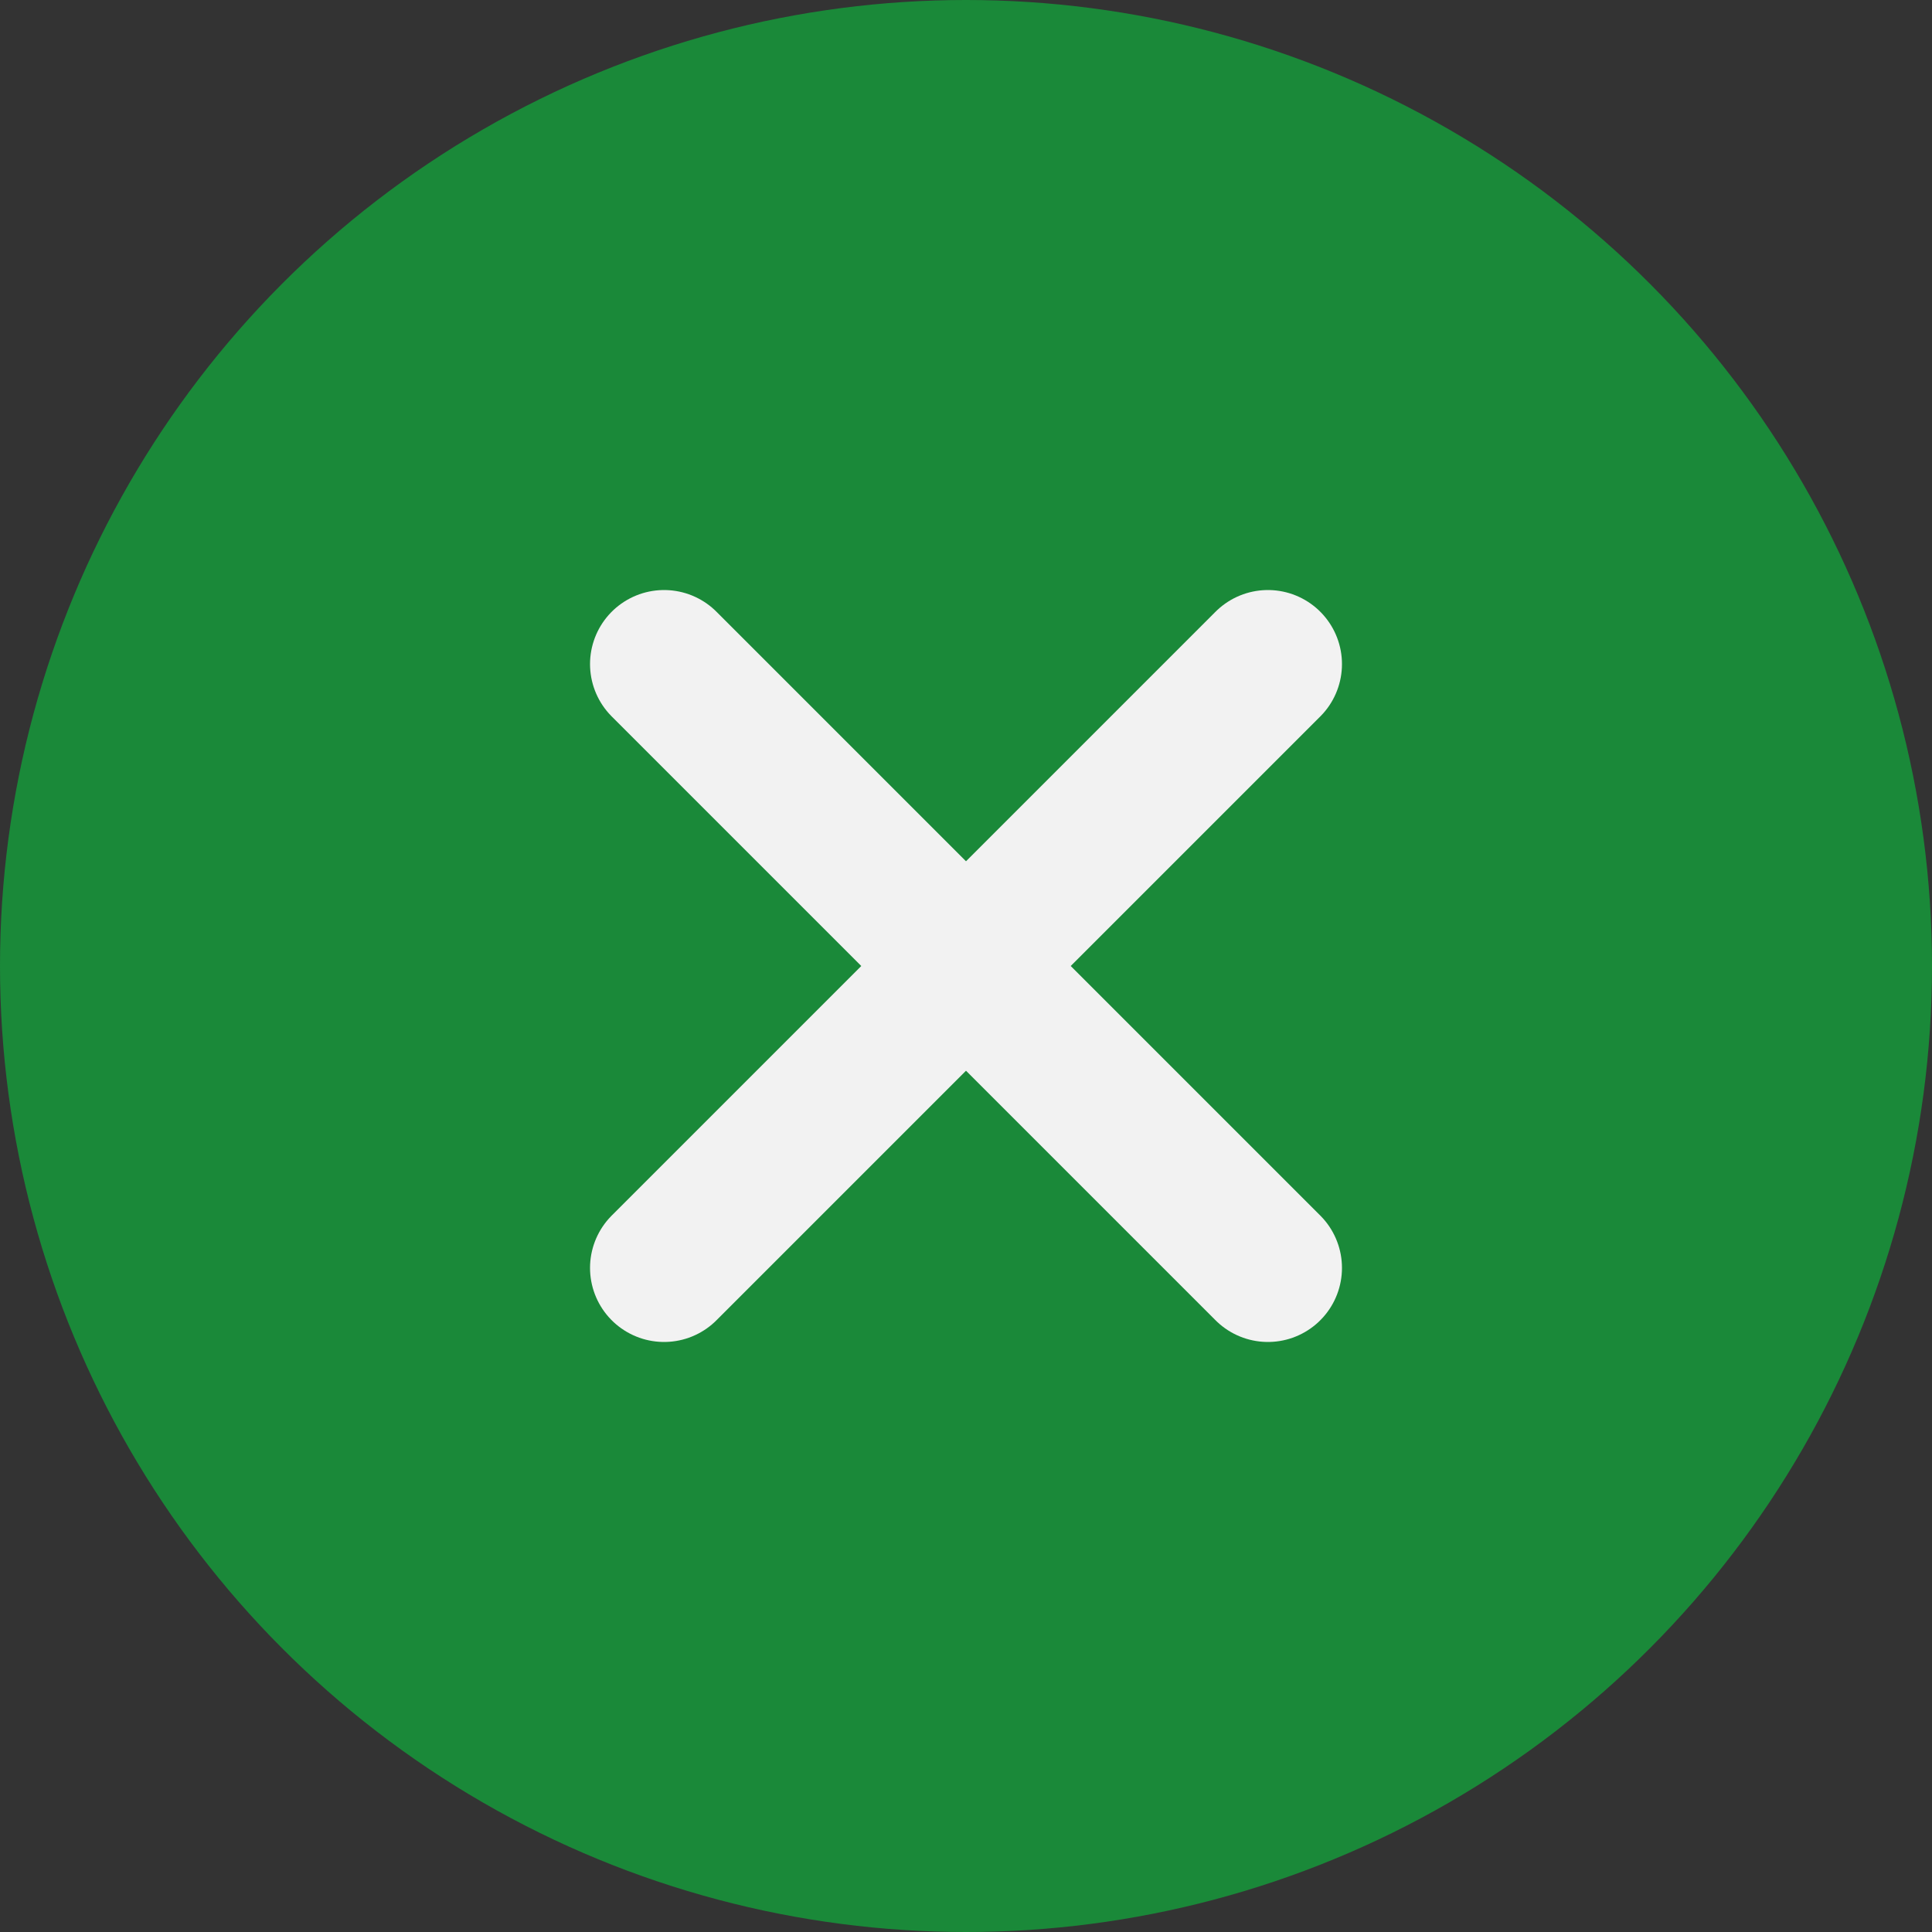<svg width="30" height="30" viewBox="0 0 30 30" fill="none" xmlns="http://www.w3.org/2000/svg">
<rect x="0" y="0" width="30" height="30" fill="#333333" stroke="none"/>
<g clip-path="url(#clip0_535_1010)">
<circle cx="15" cy="15" r="15" fill="#1A8939"/>
<path d="M10.312 19.688L19.688 10.312M10.312 10.312L19.688 19.688" stroke="#F2F2F2" stroke-width="2.3" stroke-linecap="round" stroke-linejoin="round"/>
</g>
<defs>
<clipPath id="clip0_535_1010">
<rect width="30" height="30" fill="white"/>
</clipPath>
</defs>
</svg>
